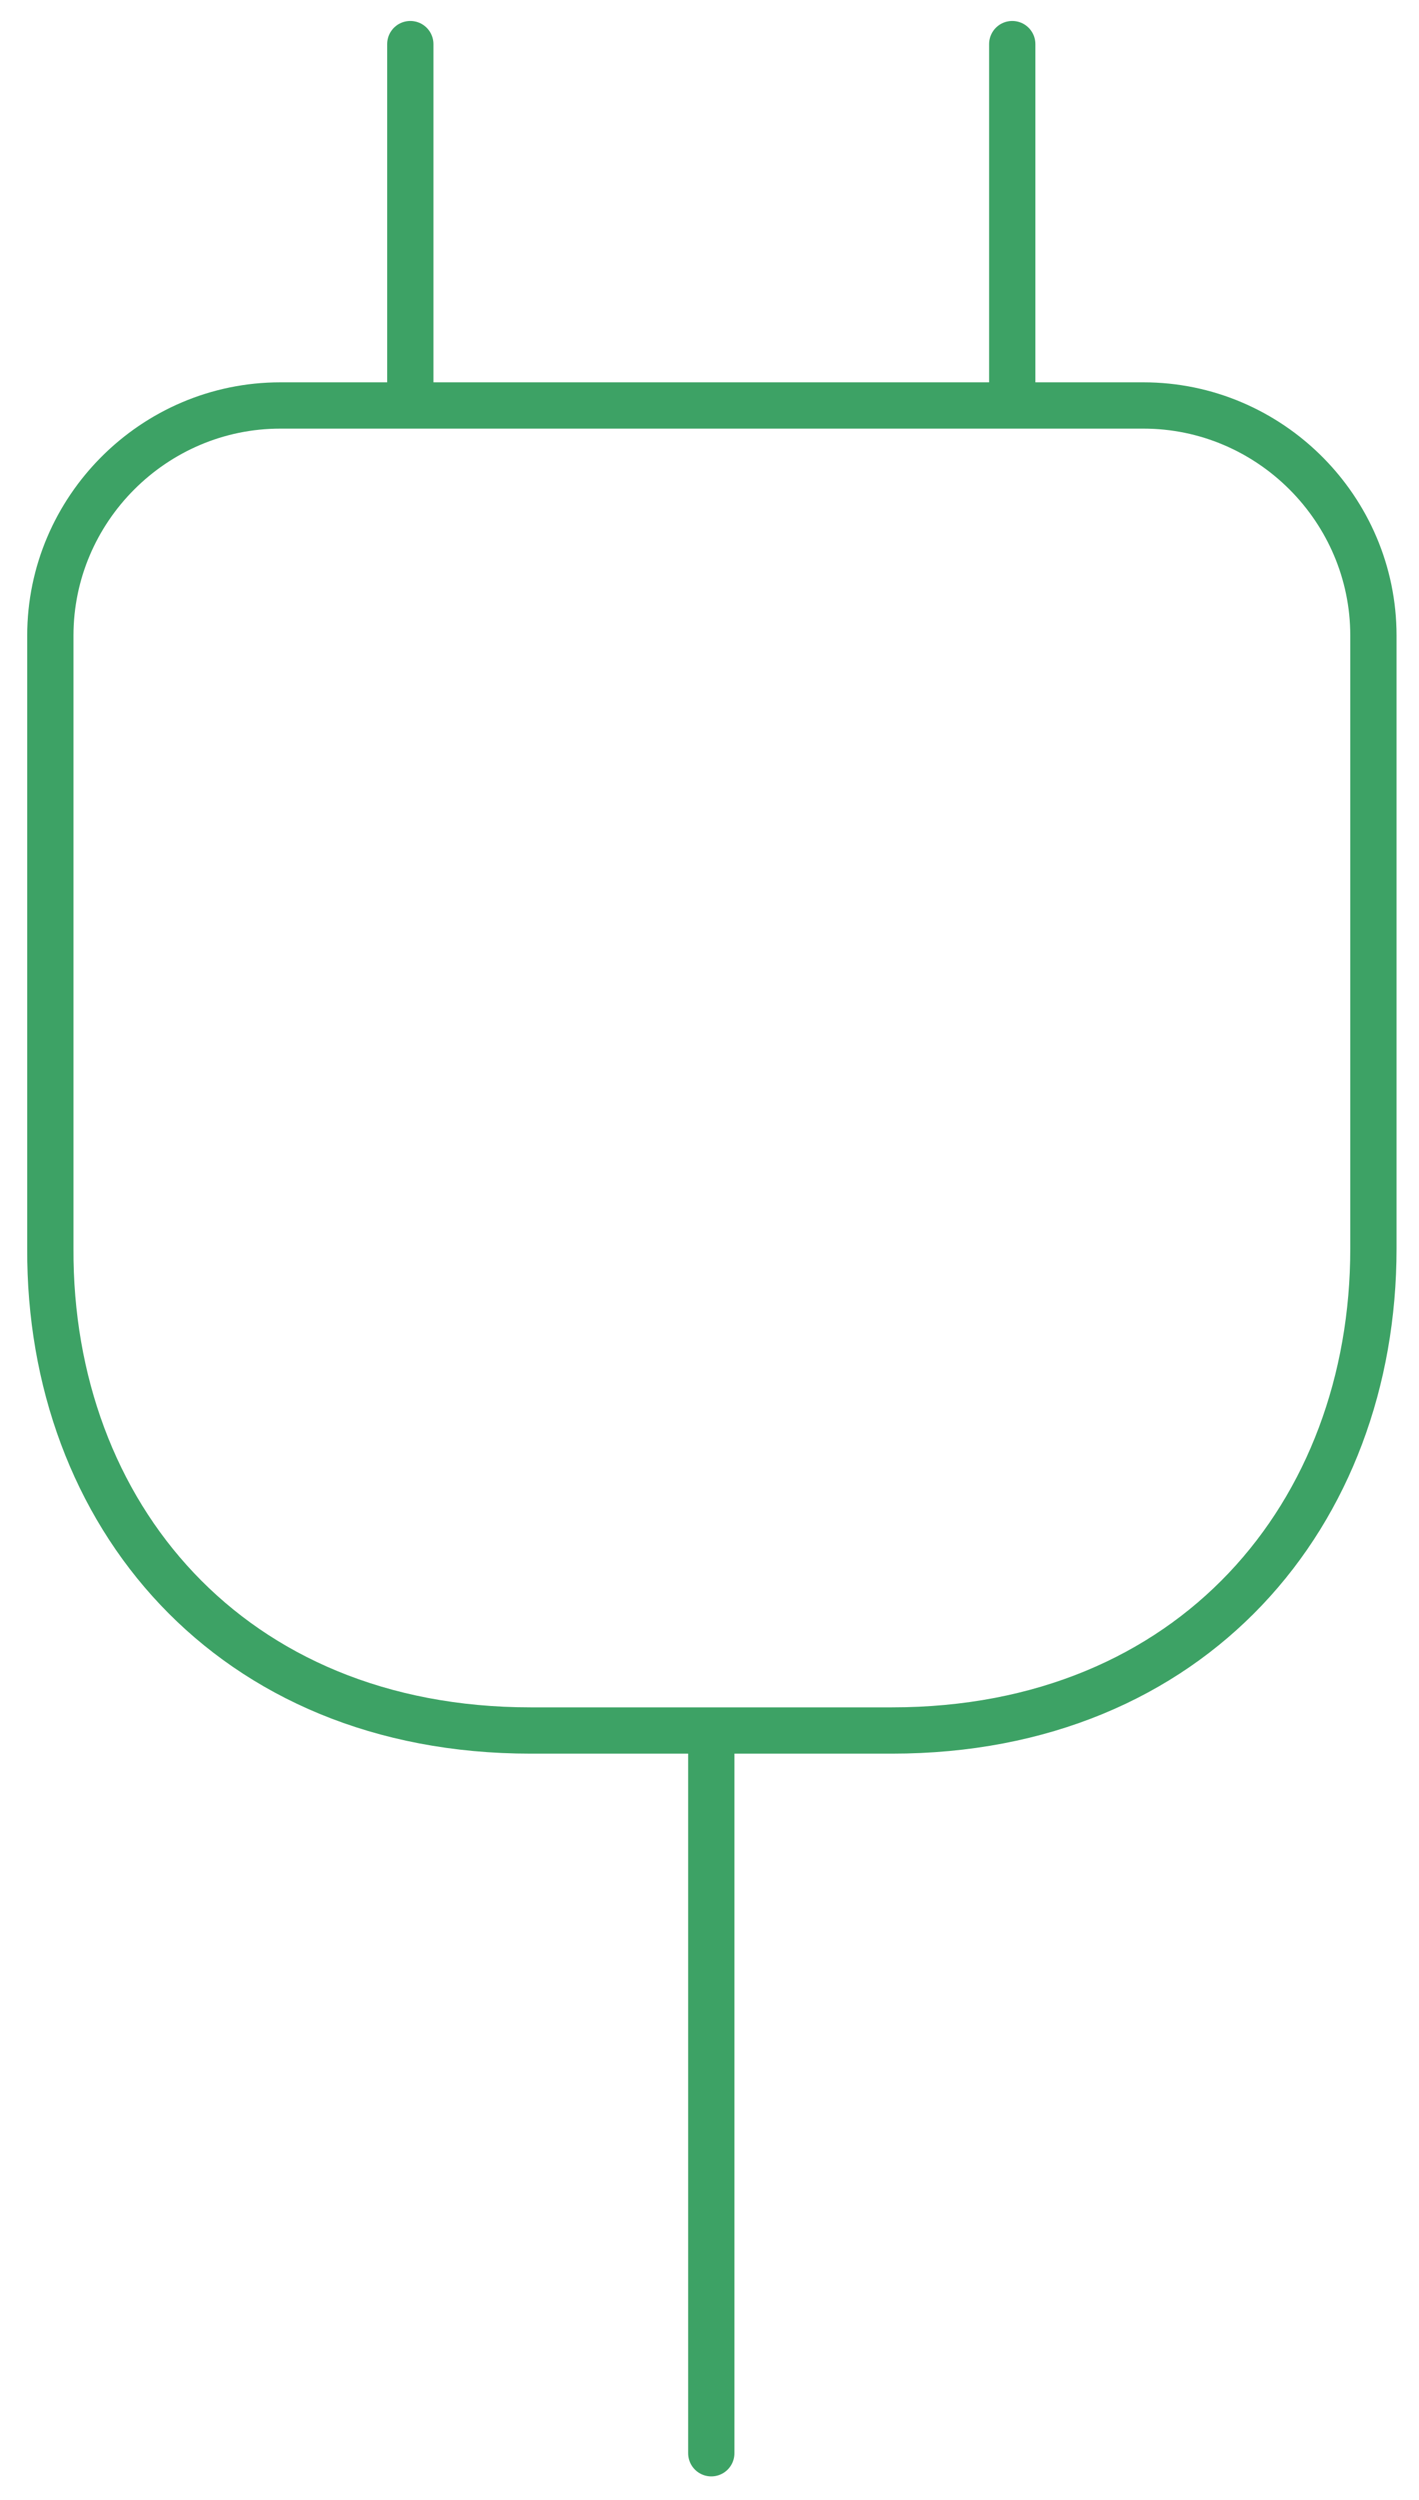 <svg width="46" height="81" viewBox="0 0 46 81" fill="none" xmlns="http://www.w3.org/2000/svg">
<path d="M13.301 1.429V13.137M32.814 1.429V13.137M23.058 79.482V56.066M17.204 56.066H28.912C38.668 56.066 44.522 49.042 44.522 40.456V20.591C44.522 16.494 41.166 13.137 37.068 13.137H9.086C4.988 13.137 1.632 16.494 1.632 20.591V40.456C1.593 49.042 7.447 56.066 17.204 56.066Z" stroke="#3DA265" stroke-width="1.5" stroke-linecap="round" stroke-linejoin="round"/>
</svg>

